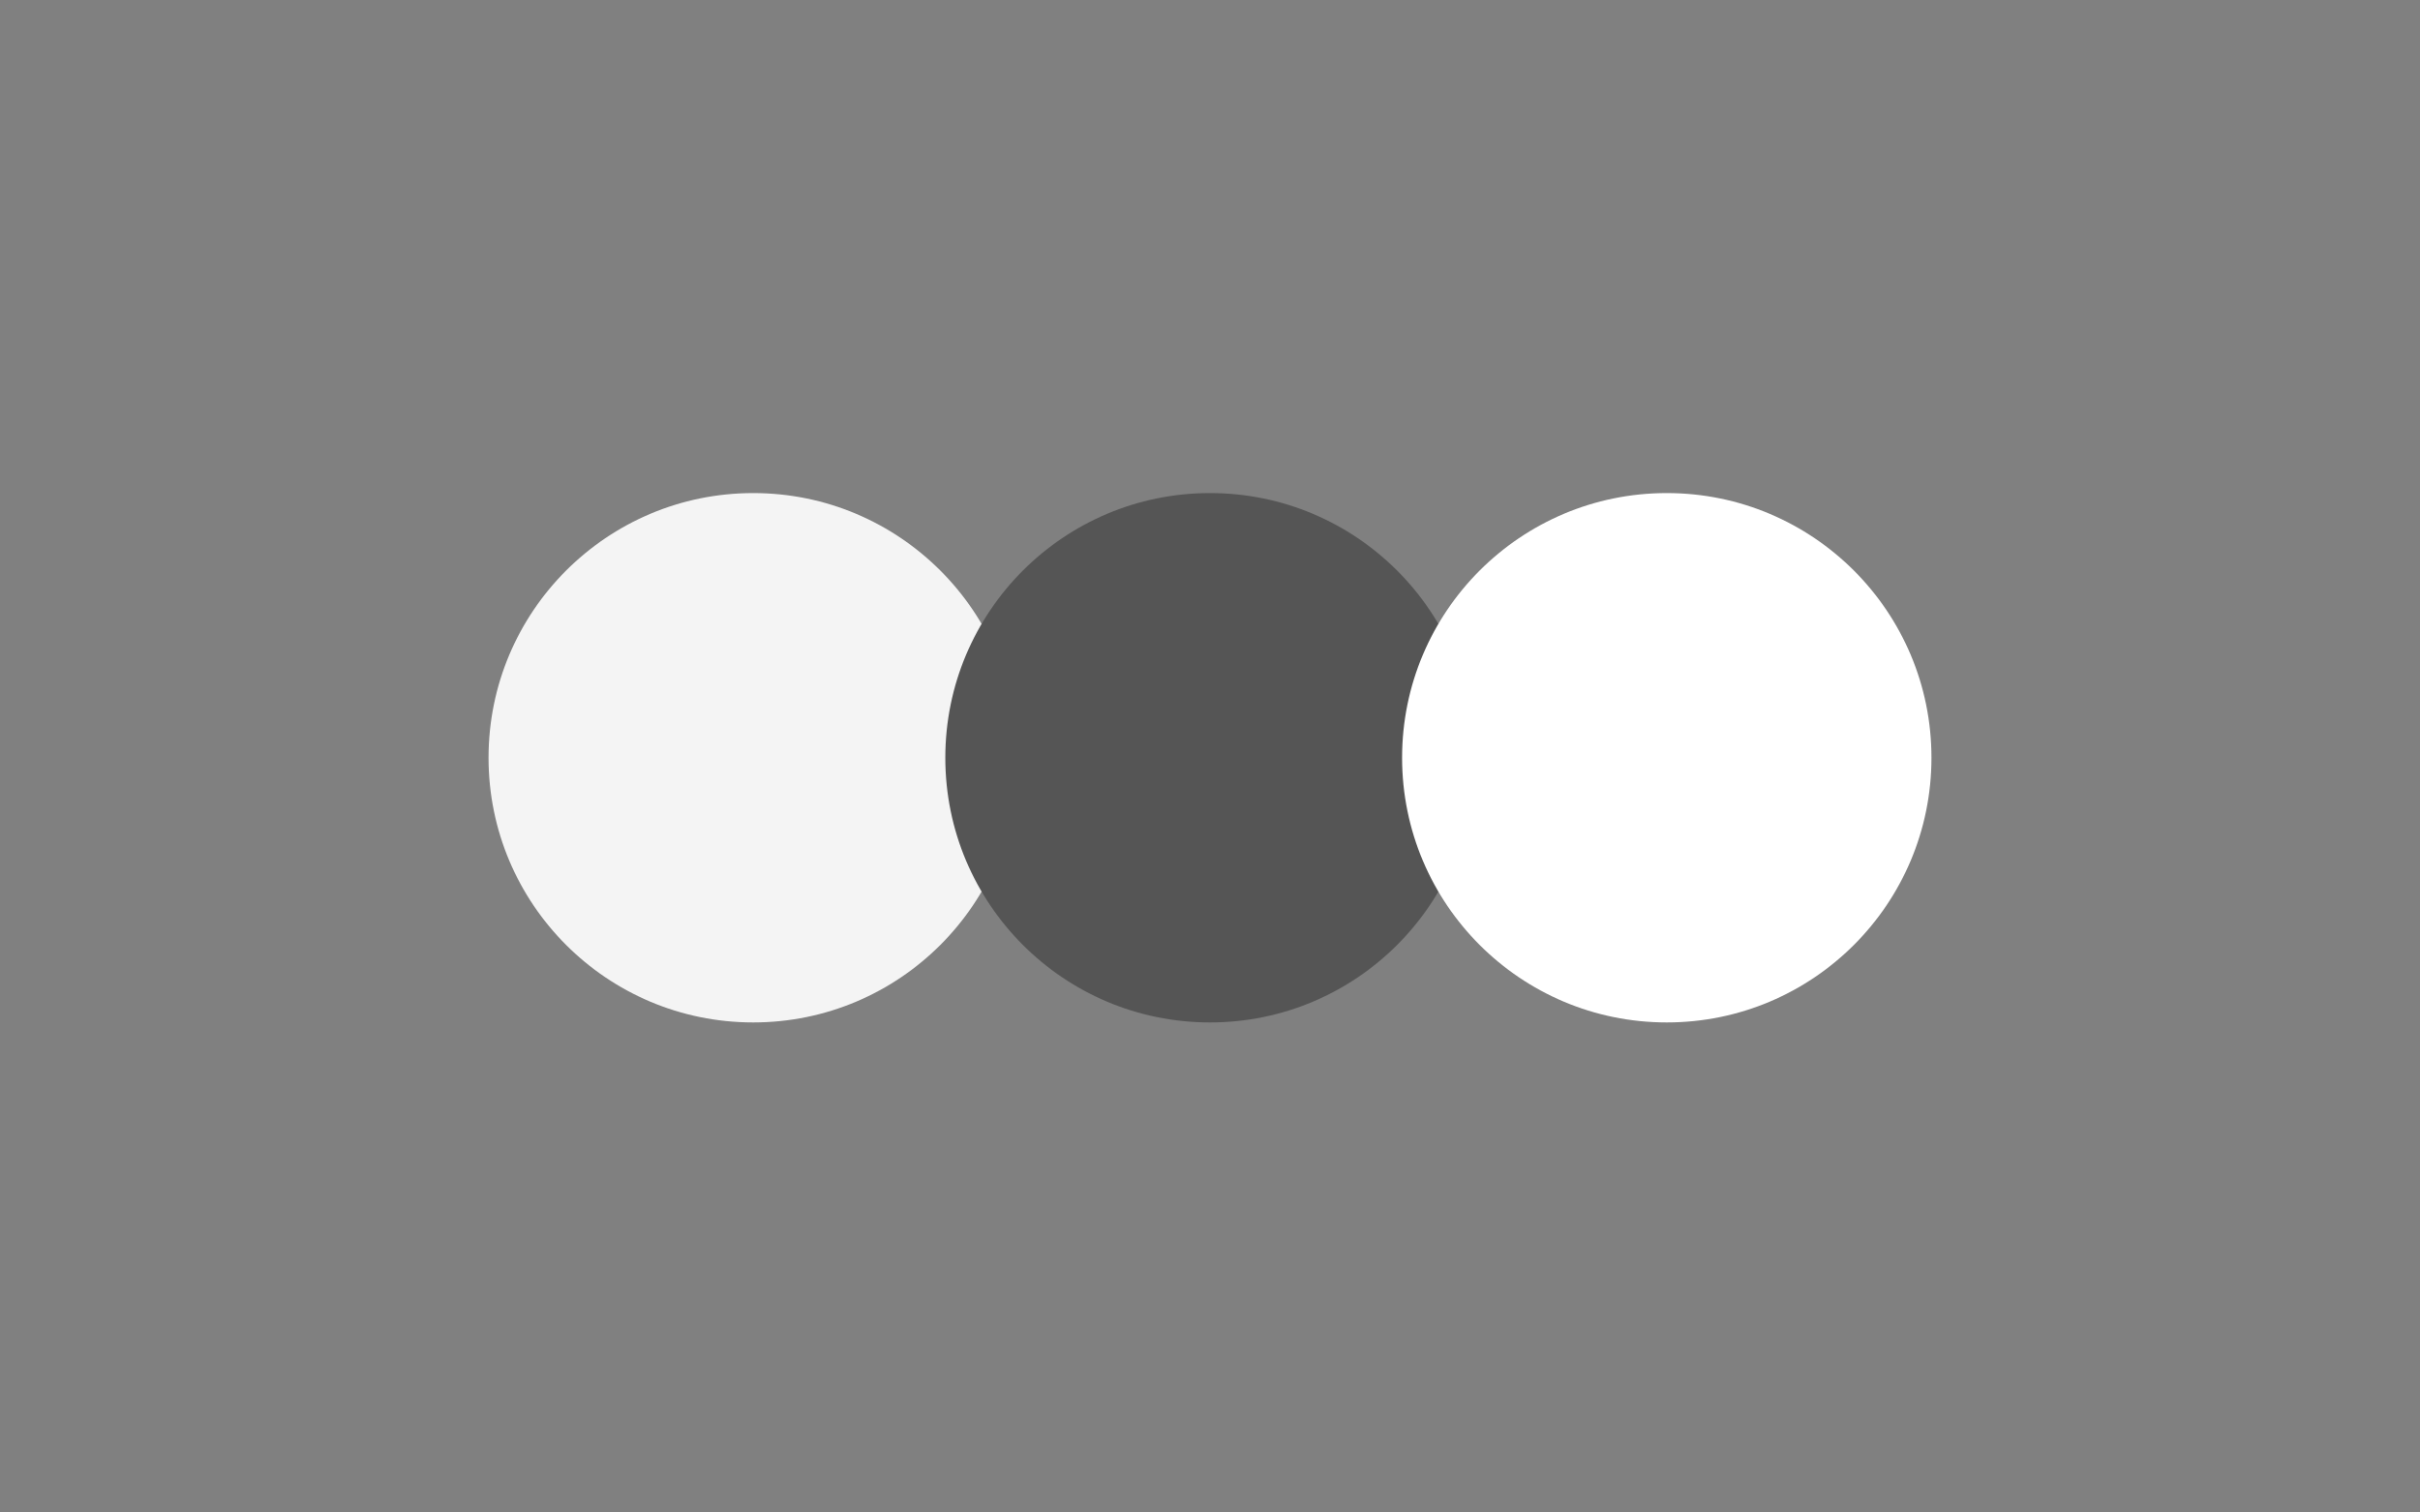 <svg width="800" height="500" viewBox="0 0 800 500" fill="none" xmlns="http://www.w3.org/2000/svg">
<rect x="0" y="0" width="800" height="500" fill="#808080" stroke="none"/>
<circle cx="249" cy="250.5" r="87.5" fill="#F4F4F4"/>
<circle cx="400" cy="250.5" r="87.5" fill="#555555"/>
<circle cx="551" cy="250.5" r="87.5" fill="white"/>
</svg>
